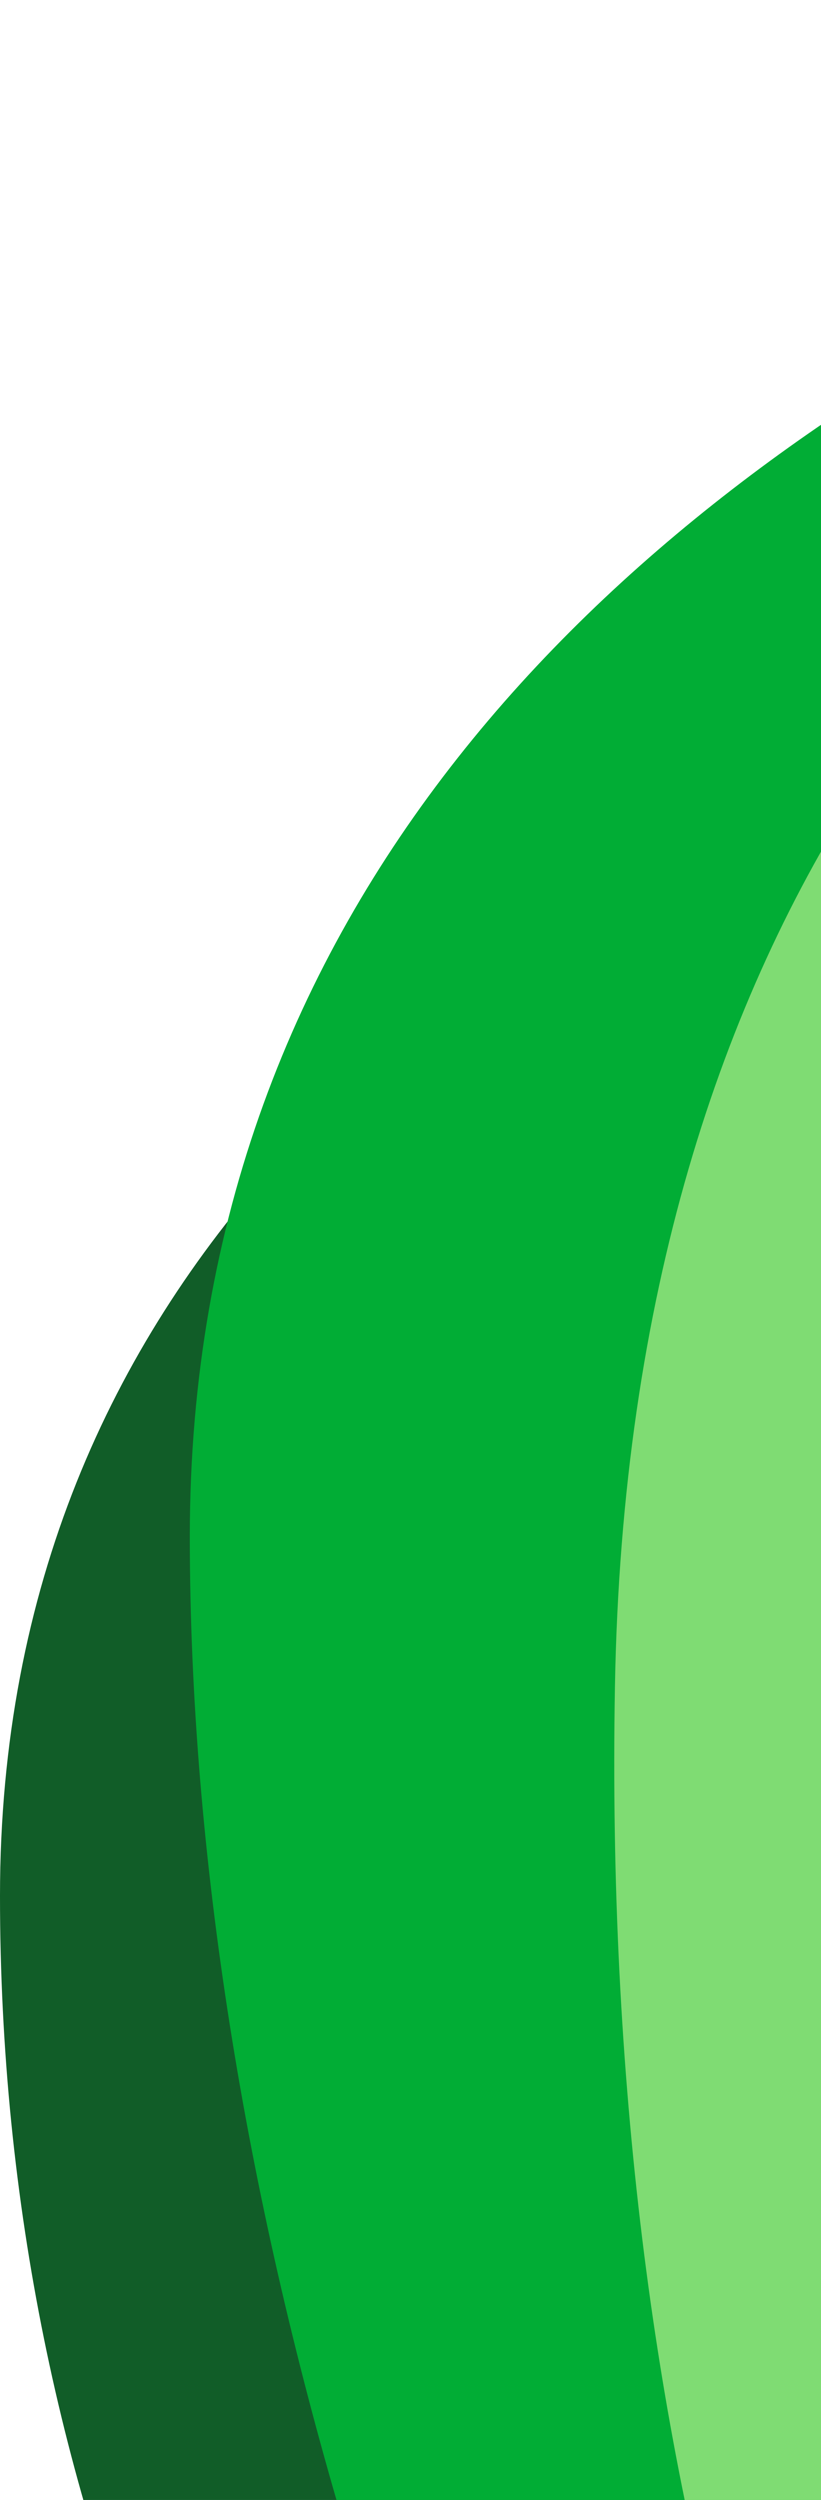 <svg width="67" height="204" viewBox="0 0 67 204" fill="none" xmlns="http://www.w3.org/2000/svg">
<path d="M145.289 321.751L145.289 43.348C145.289 43.348 -4.59626e-07 53.863 -4.86775e-06 154.709C-9.27588e-06 255.555 80.599 321.751 145.289 321.751Z" fill="#115D28"/>
<path d="M155.289 358L155.289 6.11082e-06C155.289 6.11082e-06 15.49 21.271 15.49 125.377C15.49 229.483 88.501 358 155.289 358Z" fill="#01AD35"/>
<path d="M175.29 329.601L175.29 8.223C175.29 8.223 52.397 9.719 50.183 137.672C47.969 265.624 113.976 329.601 175.29 329.601Z" fill="#7FDC73"/>
</svg>

